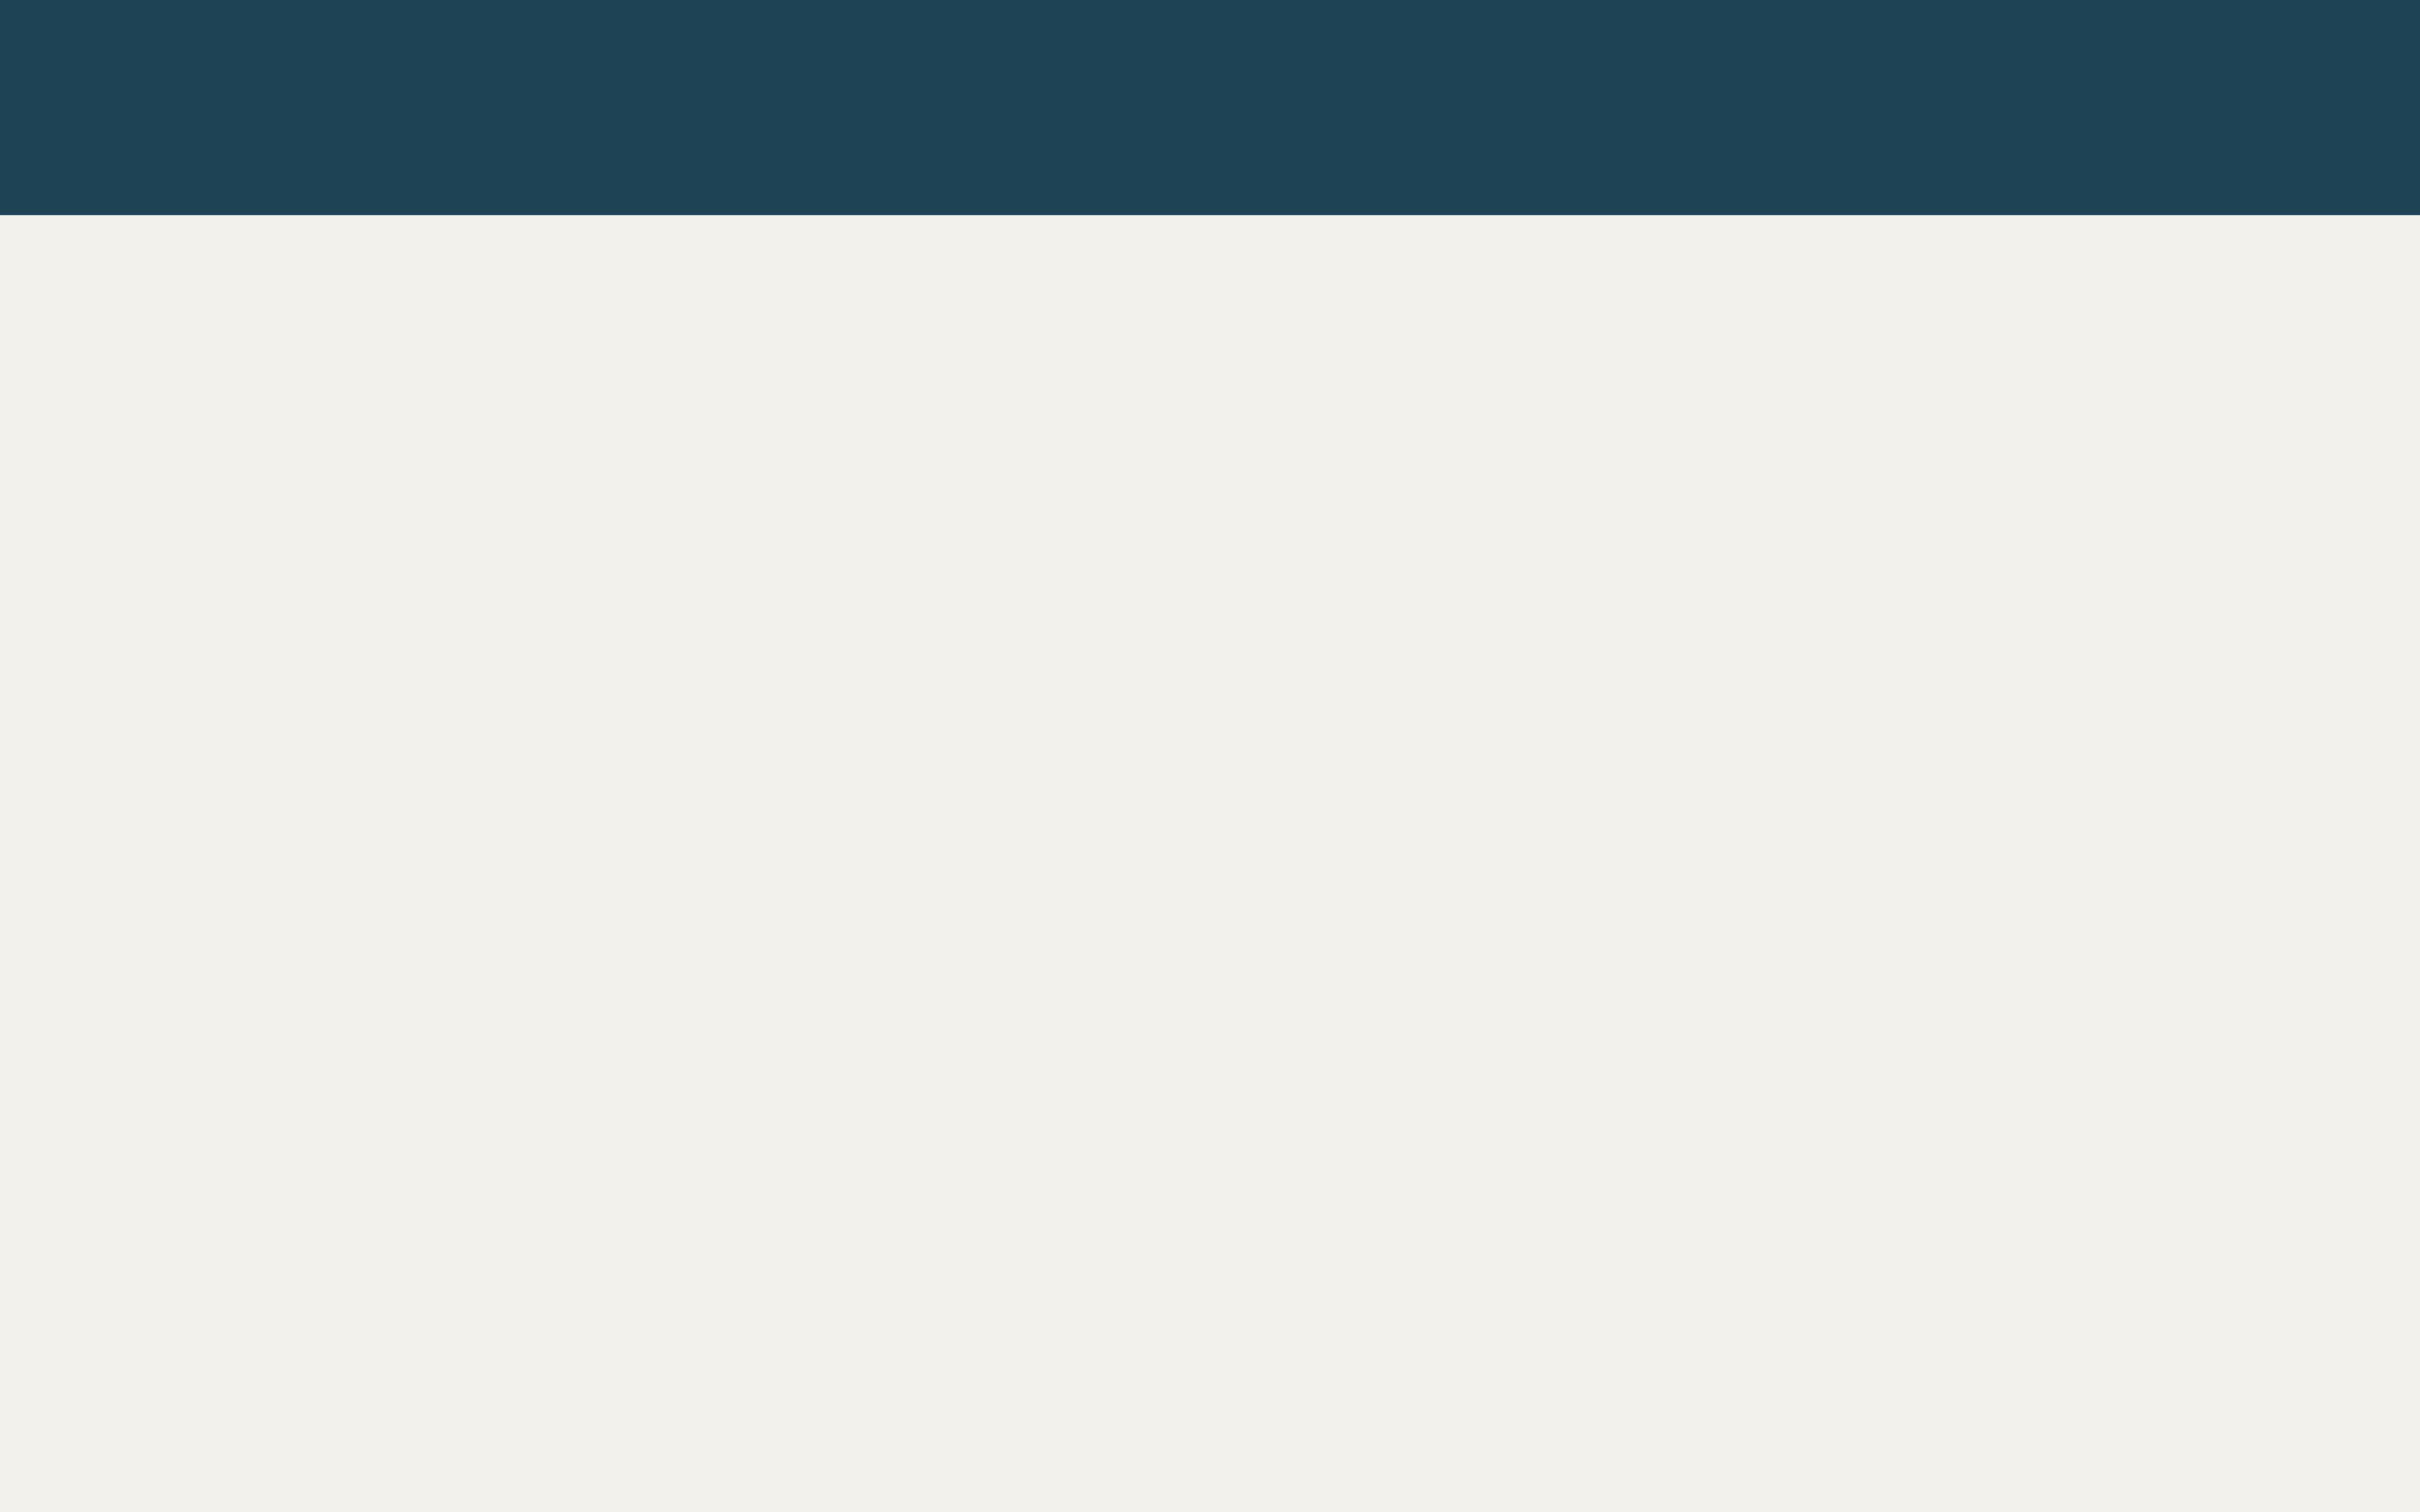 <svg xmlns="http://www.w3.org/2000/svg" xmlns:xlink="http://www.w3.org/1999/xlink" width="1280" zoomAndPan="magnify" viewBox="0 0 960 600" height="800" preserveAspectRatio="xMidYMid meet" version="1.2"><defs><clipPath id="3985905085"><path d="M 0 0 L 960 0 L 960 85.449 L 0 85.449 Z M 0 0 "/></clipPath></defs><g id="16bf65140d"><rect x="0" width="960" y="0" height="600" style="fill:#ffffff;fill-opacity:1;stroke:none;"/><rect x="0" width="960" y="0" height="600" style="fill:#f2f1ec;fill-opacity:1;stroke:none;"/><g clip-rule="nonzero" clip-path="url(#3985905085)"><path style=" stroke:none;fill-rule:nonzero;fill:#1d4355;fill-opacity:1;" d="M 961.57 85.355 L -1.574 85.355 C -9.582 85.355 -16.078 78.859 -16.078 70.852 L -16.078 -56.797 C -16.078 -64.801 -9.582 -71.301 -1.574 -71.301 L 961.57 -71.301 C 969.578 -71.301 976.078 -64.801 976.078 -56.797 L 976.078 70.852 C 976.078 78.859 969.578 85.355 961.57 85.355 Z M 961.57 85.355 "/></g></g></svg>